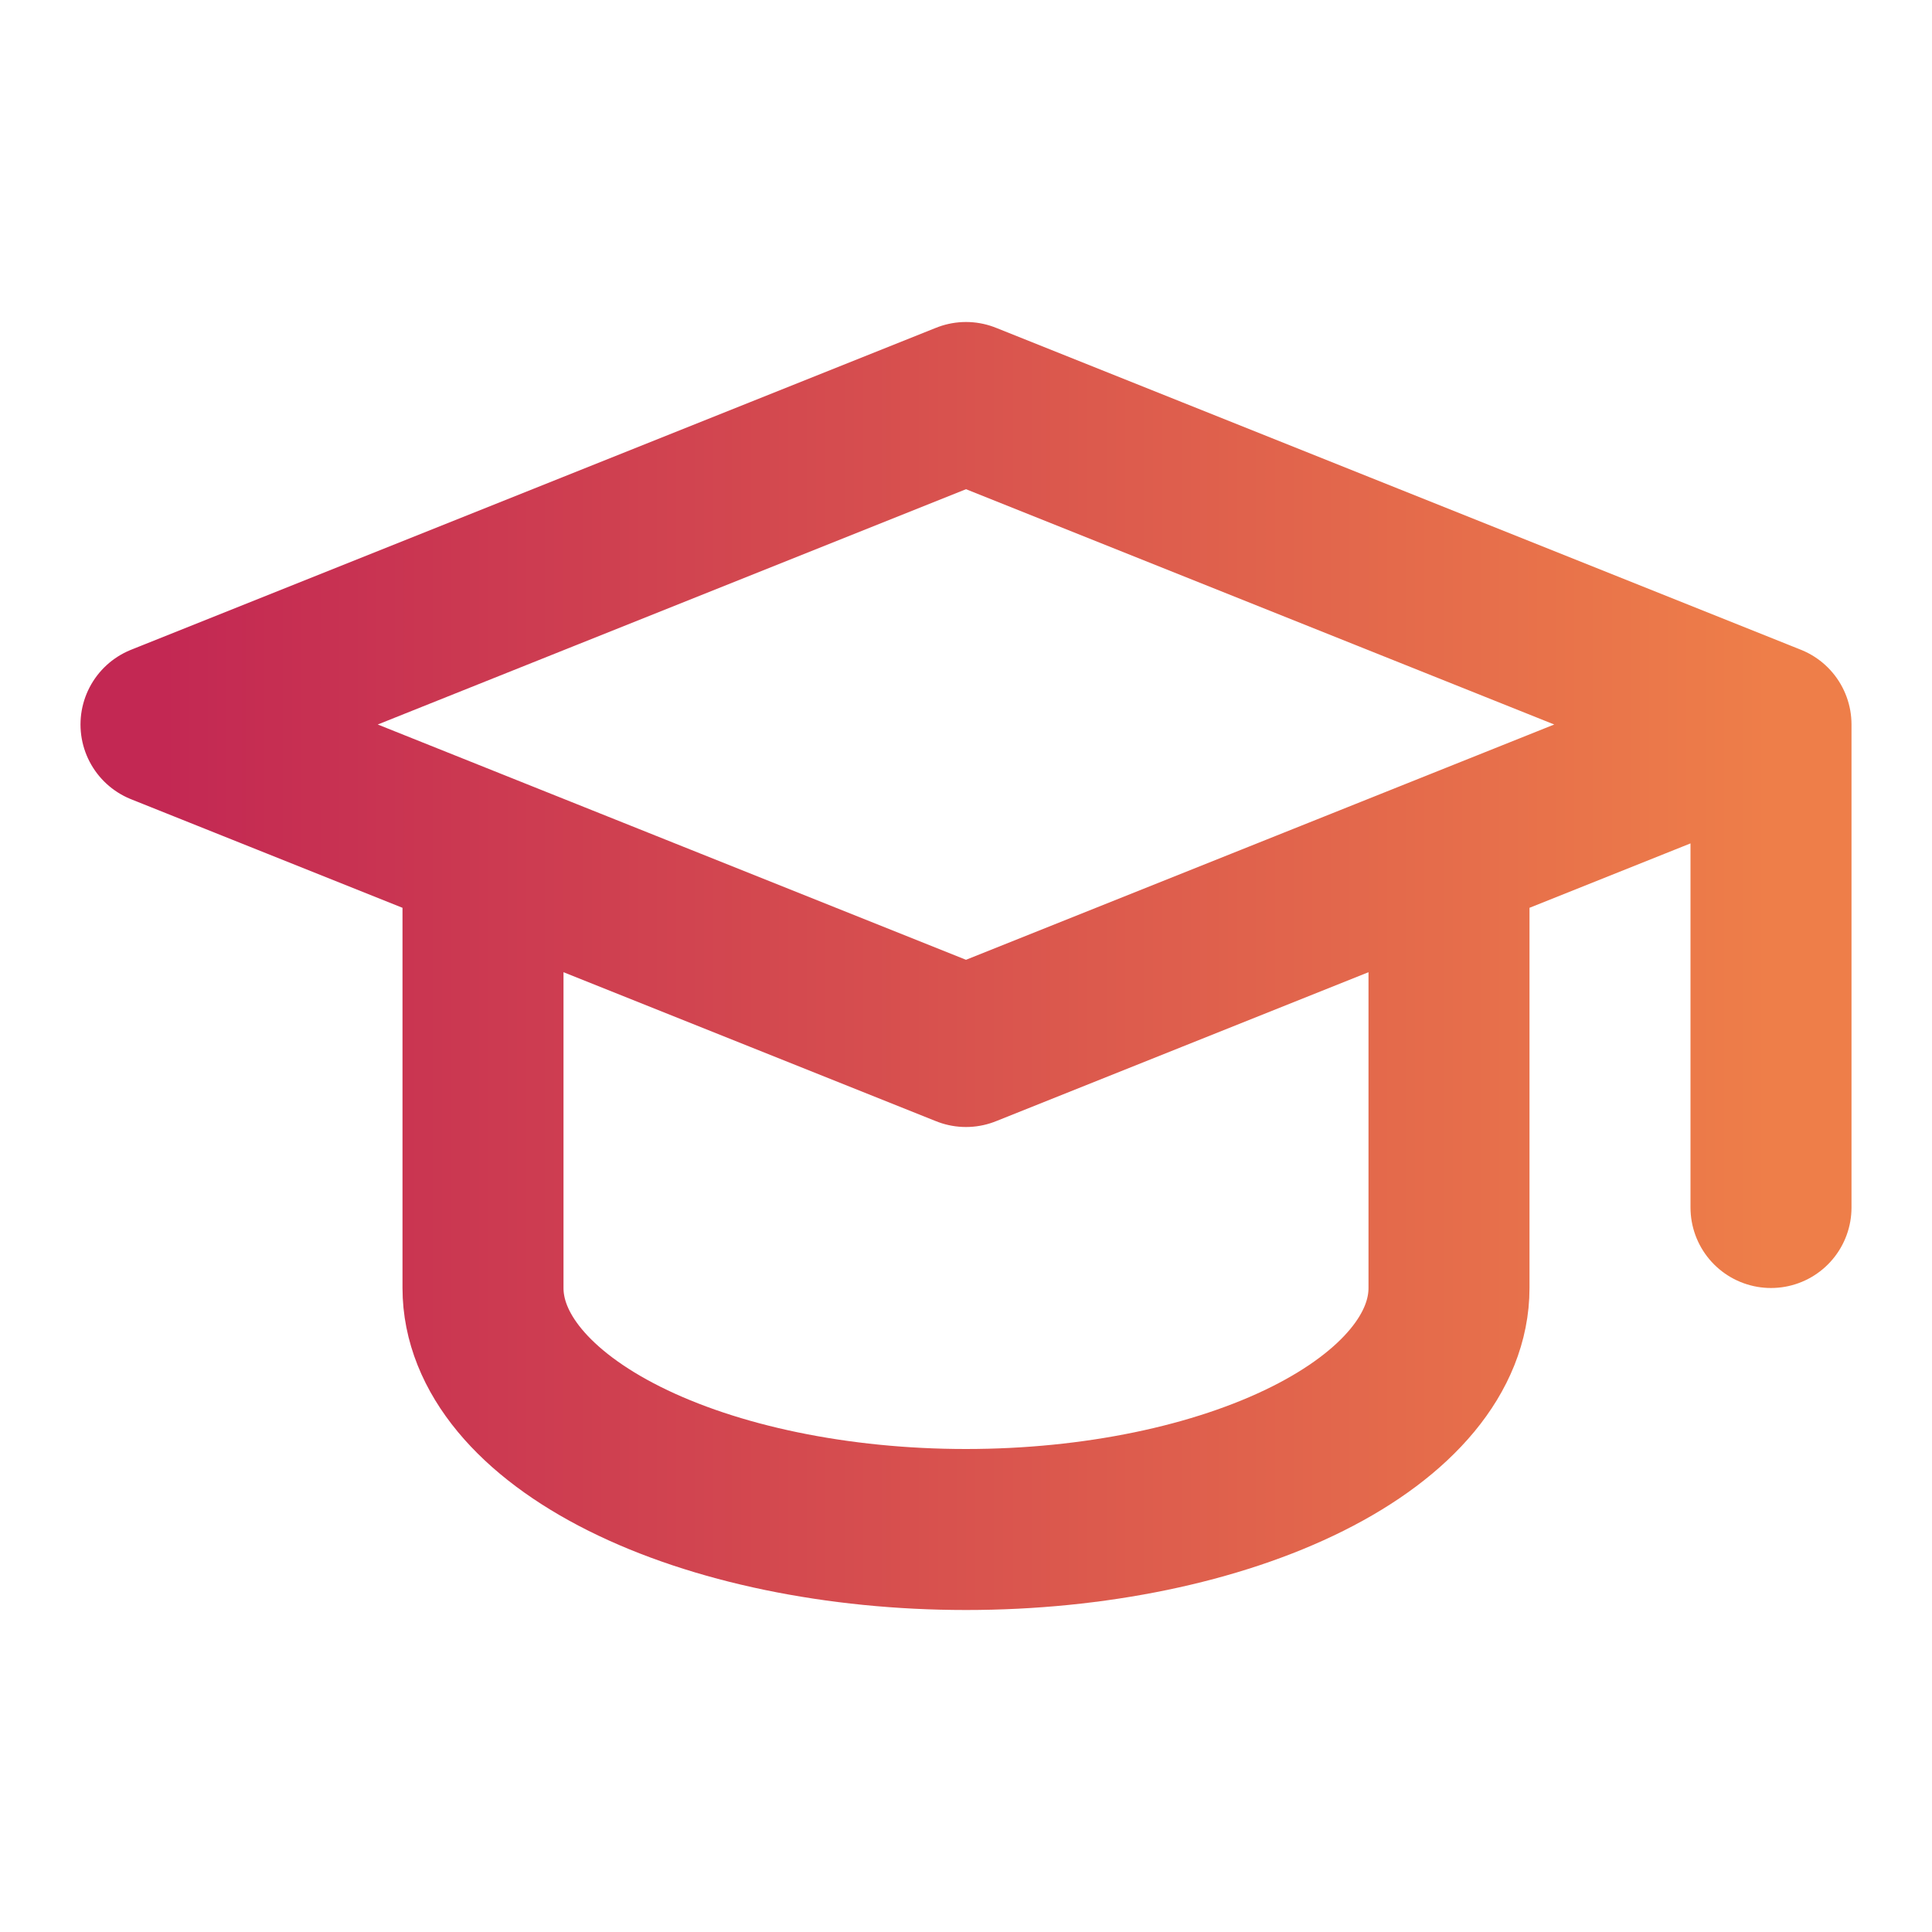 <svg width="36" height="36" viewBox="0 0 36 36" fill="none" xmlns="http://www.w3.org/2000/svg">
<path d="M33 13.5L18 7.5L3 13.5L18 19.5L33 13.5ZM33 13.5V22.5M9 15.9V24C9 25.194 9.948 26.338 11.636 27.182C13.324 28.026 15.613 28.5 18 28.5C20.387 28.5 22.676 28.026 24.364 27.182C26.052 26.338 27 25.194 27 24V15.9" stroke="url(#paint0_linear_5575_43688)" stroke-width="3" stroke-linecap="round" stroke-linejoin="round"/>
<defs>
<linearGradient id="paint0_linear_5575_43688" x1="3" y1="18" x2="33" y2="18" gradientUnits="userSpaceOnUse">
<stop stop-color="#C32853"/>
<stop offset="1" stop-color="#EE7E49"/>
</linearGradient>
</defs>
</svg>
